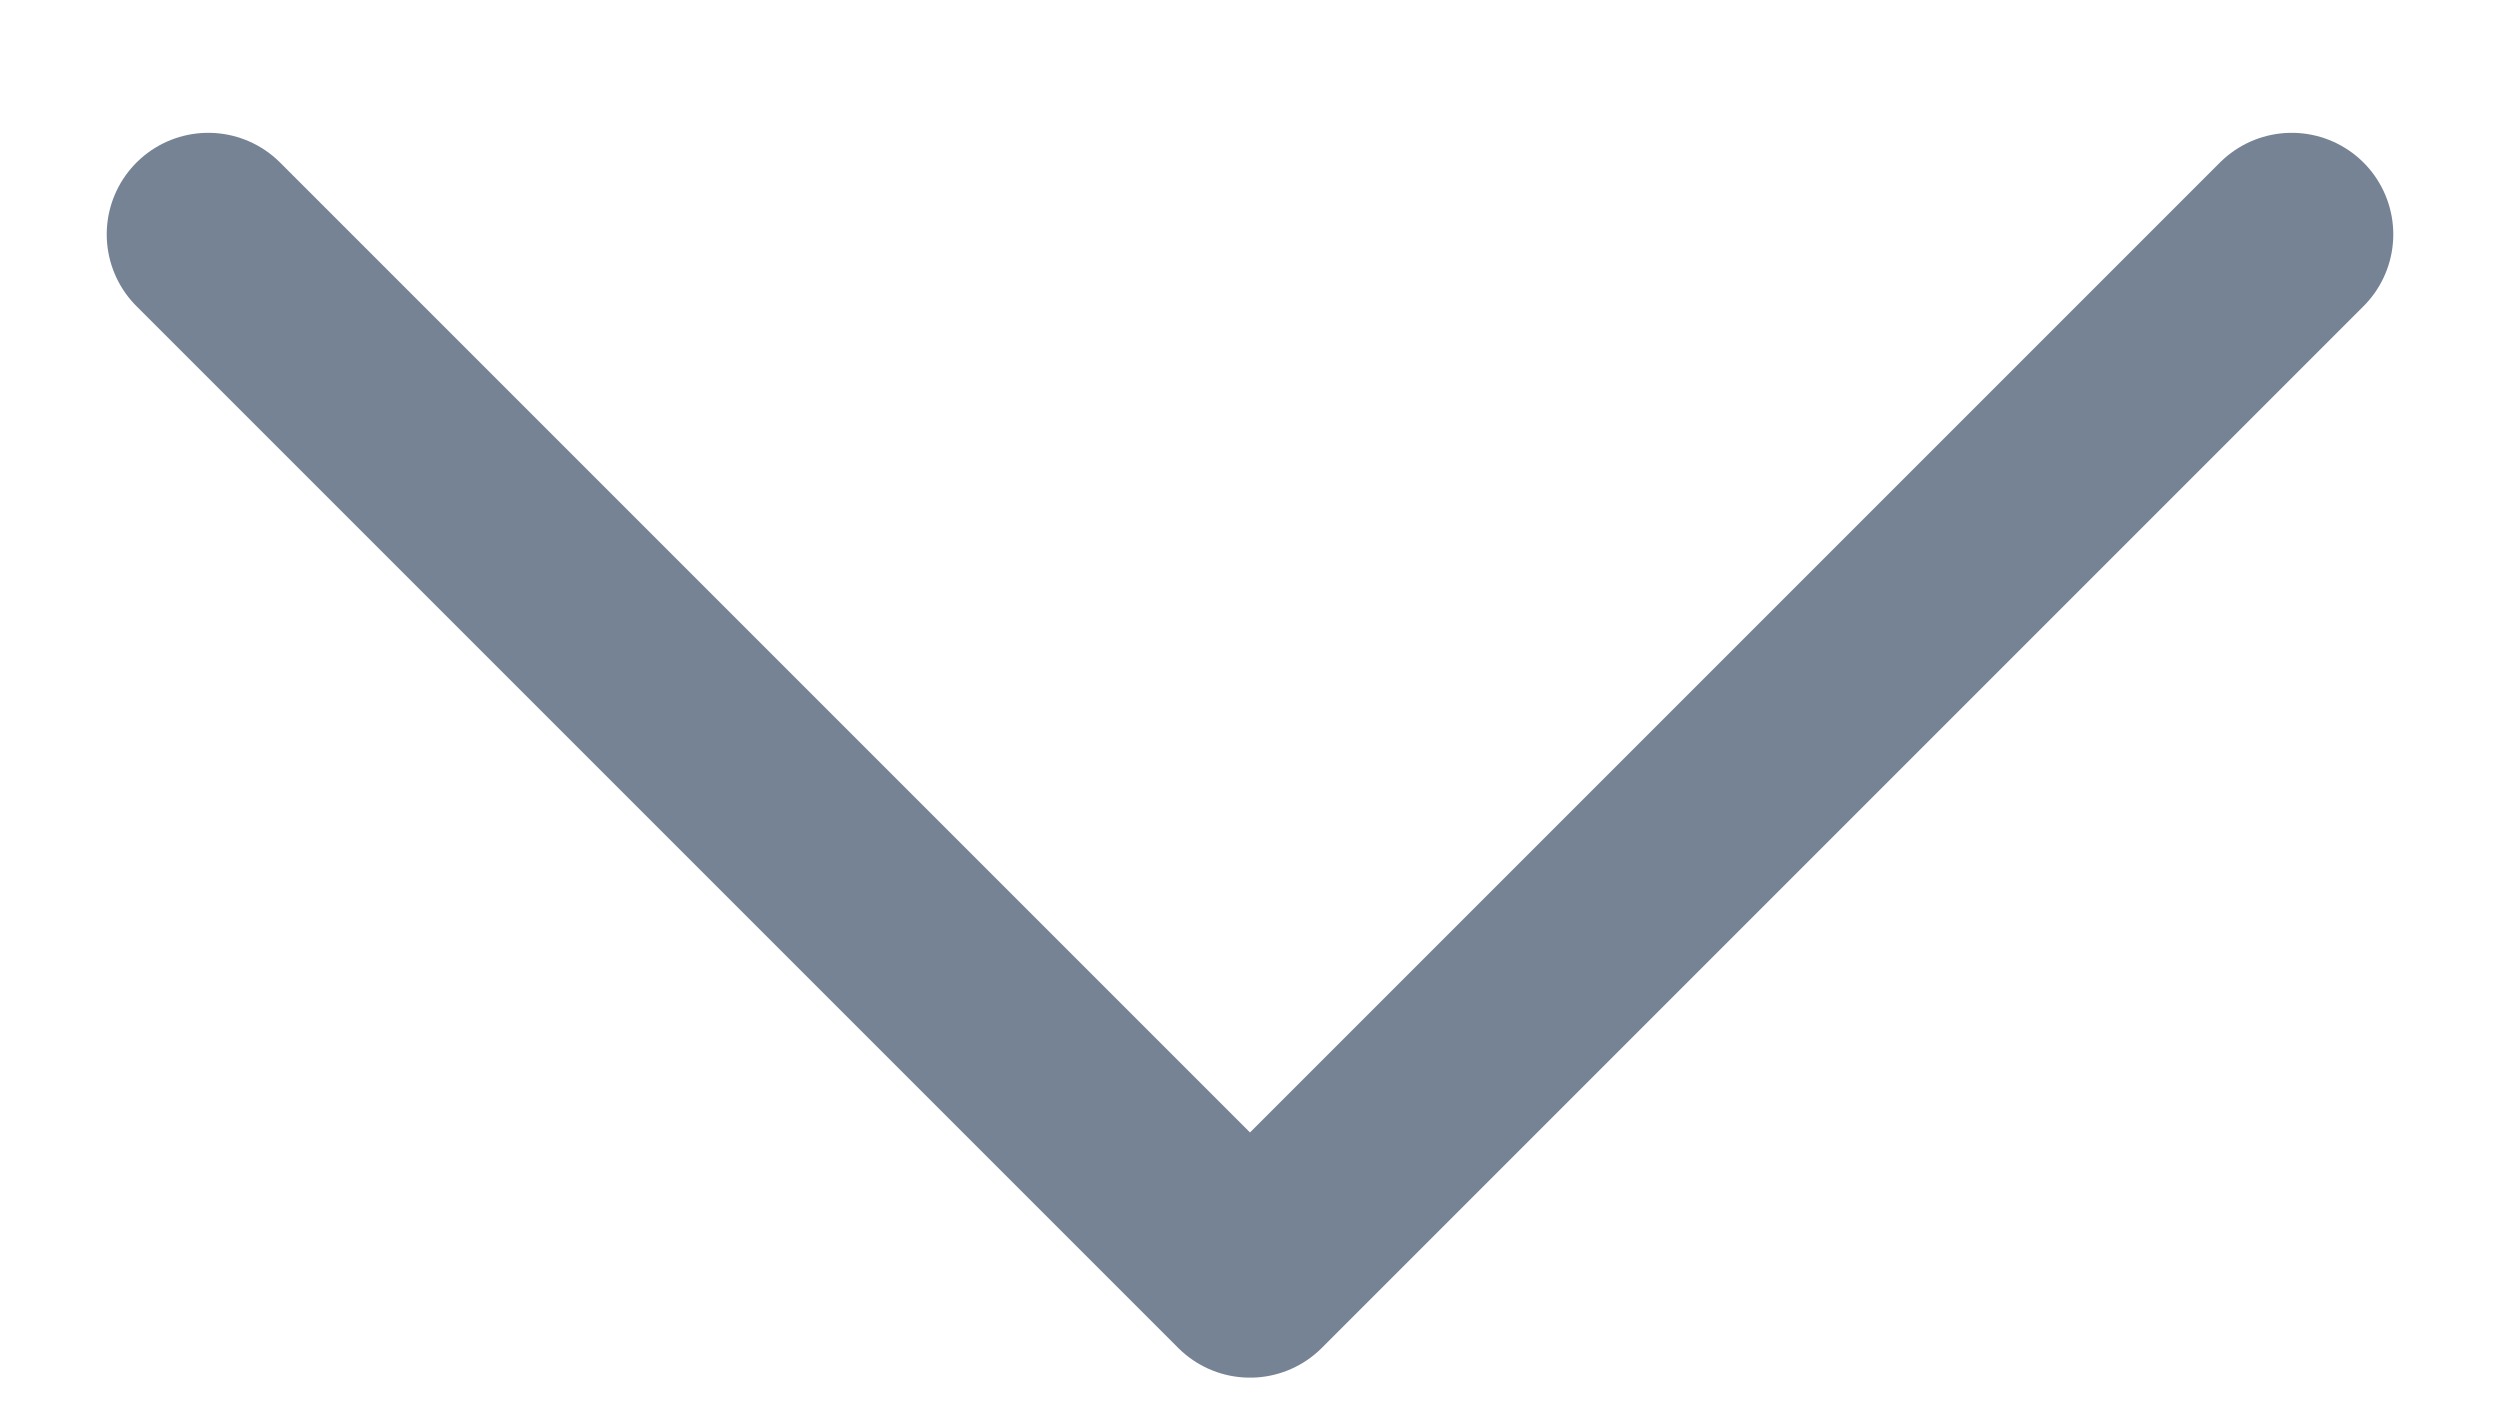 <svg width="16" height="9" viewBox="0 0 16 9" fill="none" xmlns="http://www.w3.org/2000/svg">
<path d="M1.333 1.5L8 8.167L14.667 1.5" stroke="#768395" stroke-width="1.3" stroke-linecap="round" stroke-linejoin="round"/>
</svg>

